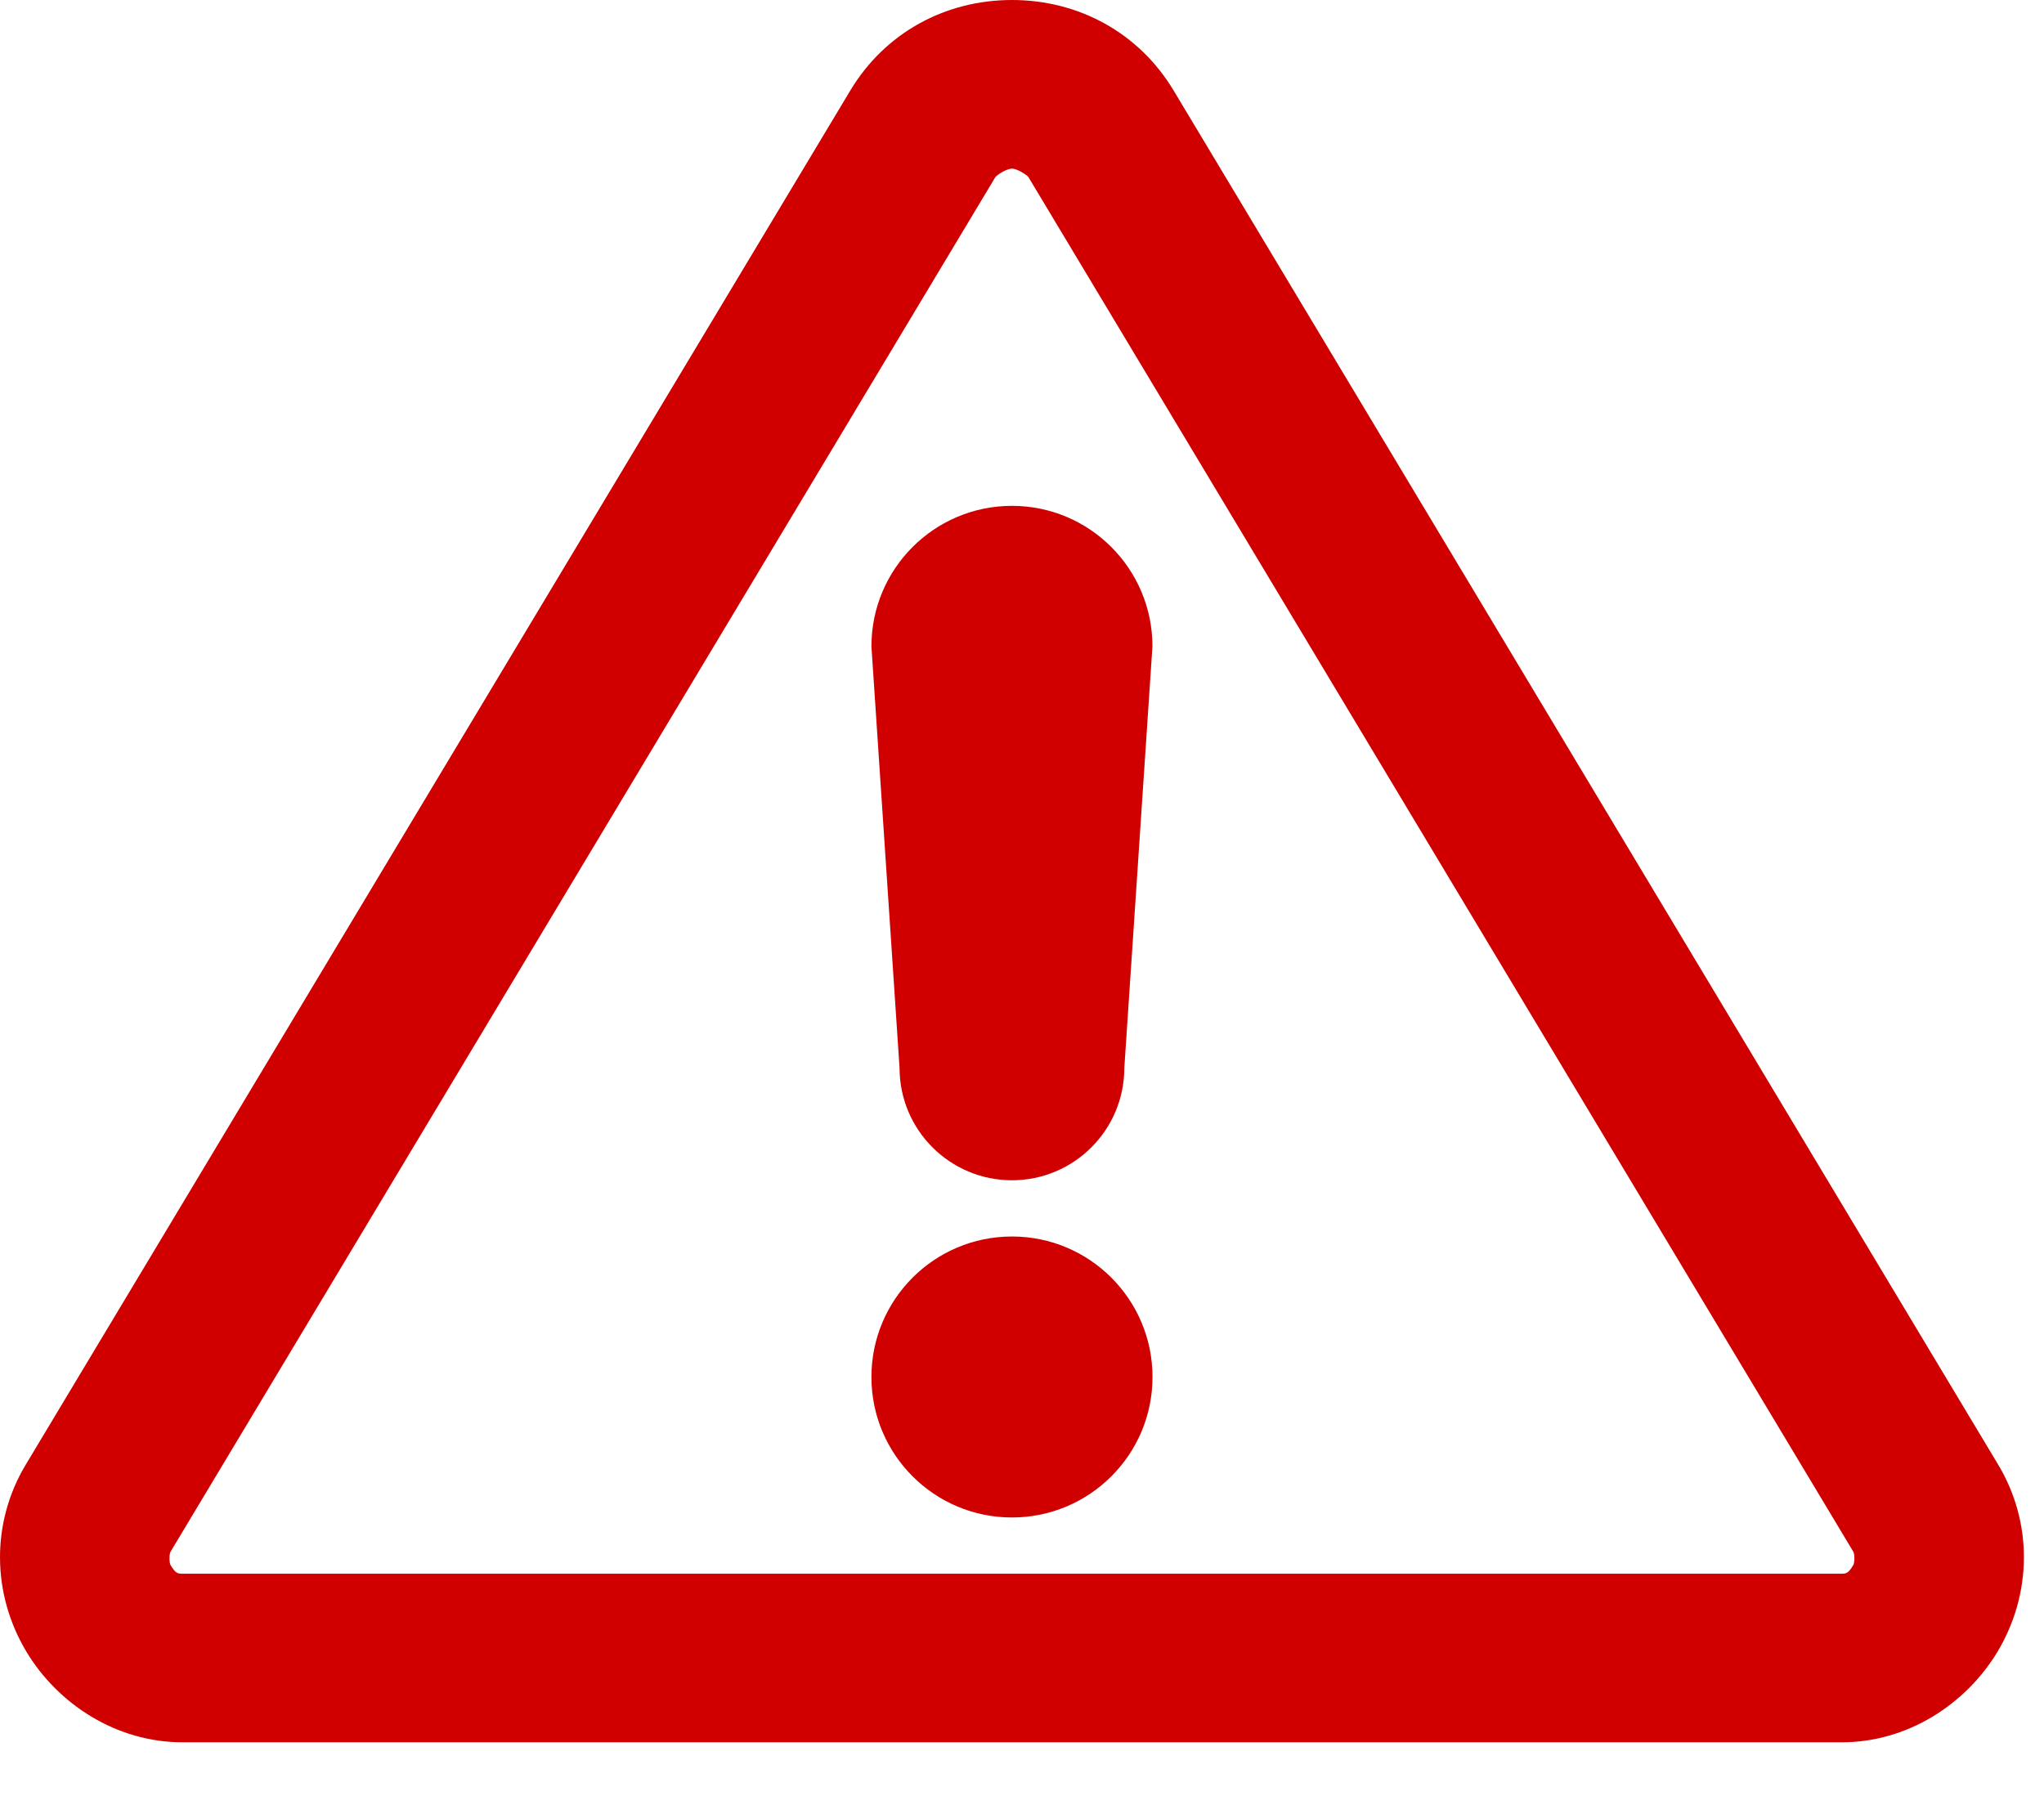 <svg width="33" height="29" viewBox="0 0 33 29" fill="none" xmlns="http://www.w3.org/2000/svg">
<path d="M16.338 0C15.262 0 14.289 0.528 13.729 1.46L0.414 23.653C-0.146 24.588 -0.134 25.738 0.428 26.673C0.931 27.51 1.874 28.136 2.952 28.133H29.724C30.802 28.138 31.744 27.51 32.248 26.673C32.809 25.738 32.822 24.588 32.262 23.653L18.947 1.46C18.387 0.528 17.414 0 16.338 0H16.338ZM16.338 2.723C16.424 2.723 16.585 2.828 16.607 2.865L29.922 25.057C29.944 25.093 29.944 25.233 29.922 25.27C29.842 25.403 29.81 25.412 29.723 25.411H2.951C2.864 25.412 2.833 25.403 2.753 25.27C2.731 25.233 2.731 25.093 2.753 25.057L16.067 2.865C16.089 2.828 16.25 2.723 16.337 2.723H16.338ZM16.338 8.168C15.085 8.168 14.069 9.184 14.069 10.437L14.523 17.243C14.523 18.245 15.335 19.058 16.338 19.058C17.34 19.058 18.152 18.245 18.152 17.243L18.606 10.437C18.606 9.184 17.591 8.168 16.338 8.168H16.338ZM16.338 19.966C15.085 19.966 14.069 20.981 14.069 22.235C14.069 23.488 15.085 24.503 16.338 24.503C17.591 24.503 18.607 23.488 18.607 22.235C18.607 20.981 17.591 19.966 16.338 19.966Z" fill="#D10000"/>
</svg>
